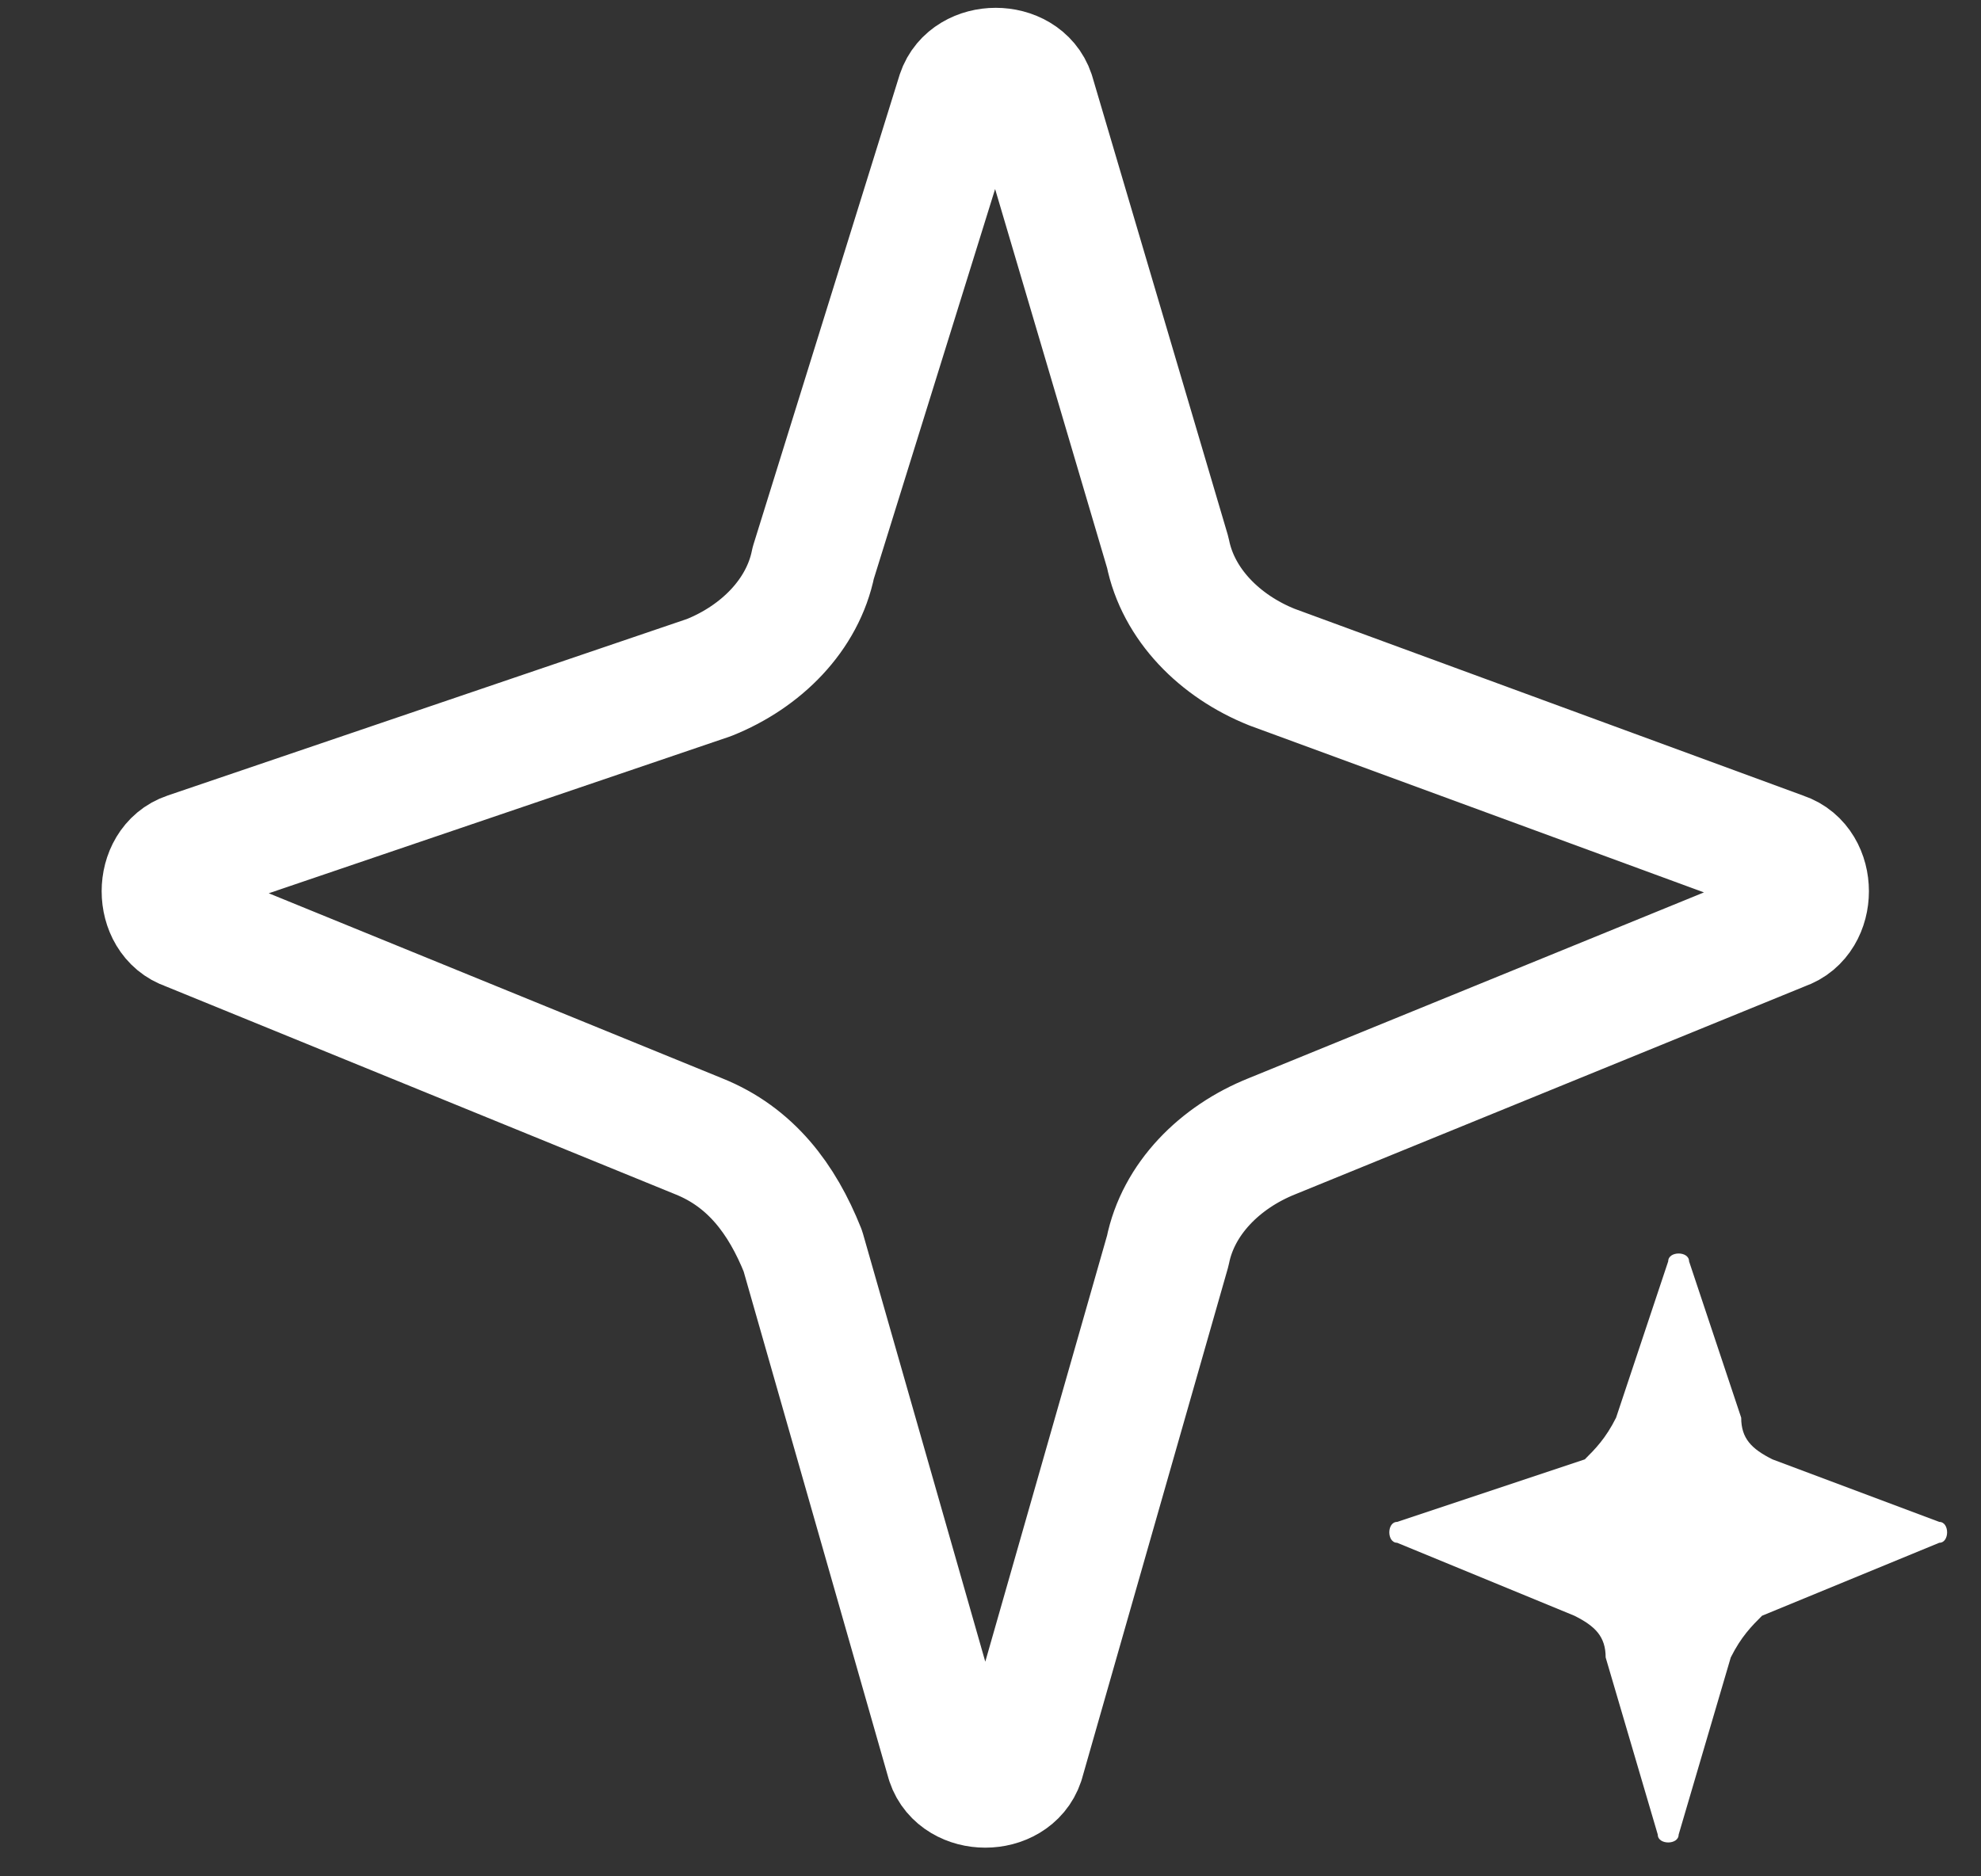 <svg width="19" height="18" viewBox="0 0 19 18" fill="none" xmlns="http://www.w3.org/2000/svg">
<rect x="0" y="0" width="19" height="18" fill="#333333" stroke="none"/>
<path d="M1.8 8.2C1.5 8.3 1.5 8.8 1.8 8.9L6.7 10.9C7.2 11.1 7.5 11.5 7.7 12L9.1 16.9C9.2 17.2 9.7 17.2 9.8 16.9L11.2 12C11.3 11.5 11.7 11.1 12.2 10.9L17.1 8.9C17.4 8.8 17.4 8.3 17.1 8.2L12.2 6.4C11.7 6.2 11.3 5.8 11.2 5.3L9.9 0.9C9.8 0.6 9.3 0.6 9.2 0.9L7.8 5.4C7.7 5.9 7.3 6.3 6.8 6.5L1.8 8.2Z" stroke="white" stroke-width="1.2" stroke-linecap="round" stroke-linejoin="round"/>
<path d="M13.4 14.6C13.3 14.6 13.3 14.8 13.4 14.8L15.1 15.5C15.3 15.6 15.4 15.7 15.4 15.9L15.9 17.6C15.9 17.7 16.1 17.7 16.1 17.6L16.6 15.9C16.7 15.7 16.8 15.6 16.9 15.5L18.6 14.8C18.7 14.8 18.7 14.6 18.6 14.6L17 14C16.8 13.9 16.7 13.8 16.7 13.6L16.2 12.1C16.2 12 16 12 16 12.1L15.5 13.6C15.4 13.8 15.3 13.9 15.2 14L13.4 14.6Z" fill="white"/>
</svg>
